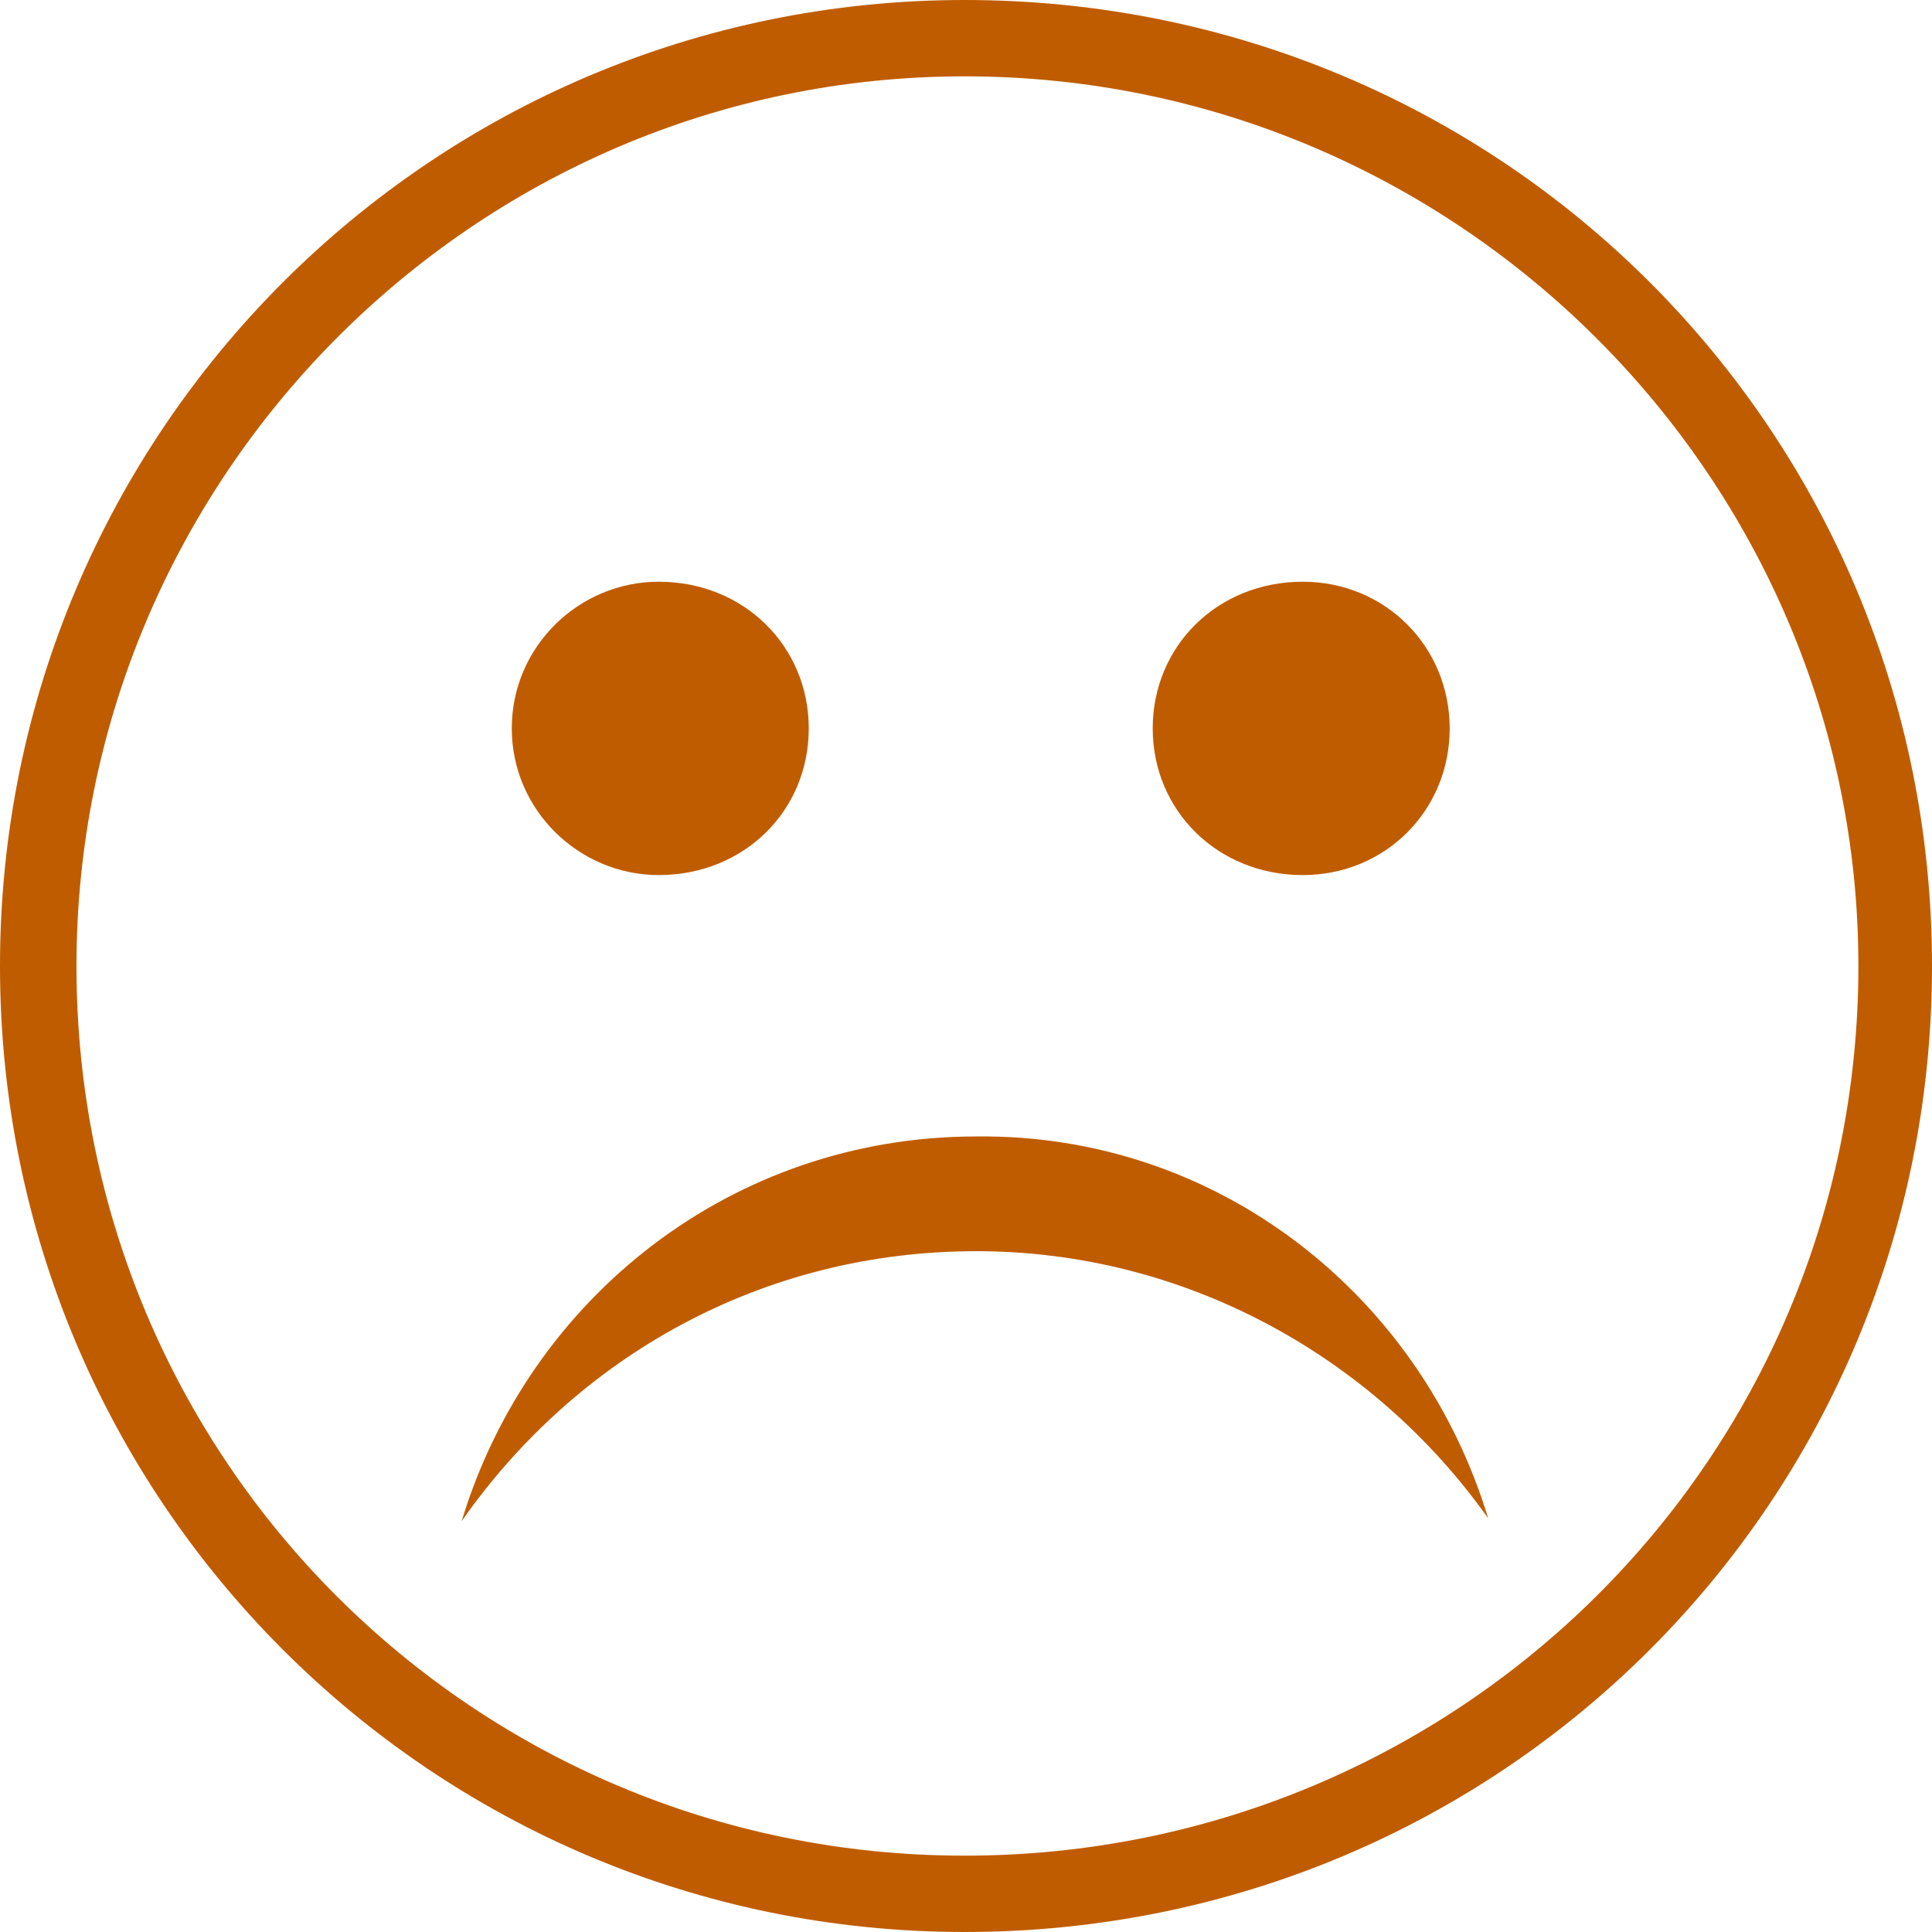 <svg width="31" height="31" viewBox="0 0 31 31" fill="none" xmlns="http://www.w3.org/2000/svg">
<path d="M15.477 0C6.934 0 0 6.924 0 15.5C0 24.076 6.934 31 15.477 31C24.112 31 31 24.076 31 15.5C31 6.924 24.112 0 15.477 0ZM15.477 29.775C7.596 29.775 1.227 23.415 1.227 15.5C1.227 7.682 7.596 1.225 15.477 1.225C23.404 1.225 29.819 7.682 29.819 15.5C29.819 23.415 23.404 29.775 15.477 29.775ZM8.212 11.688C8.212 10.366 9.297 9.334 10.569 9.334C11.939 9.334 12.977 10.371 12.977 11.688C12.977 13.01 11.939 14.041 10.569 14.041C9.297 14.041 8.212 13.004 8.212 11.688ZM18.496 11.688C18.496 10.366 19.535 9.334 20.904 9.334C22.223 9.334 23.261 10.371 23.261 11.688C23.261 13.01 22.223 14.041 20.904 14.041C19.535 14.041 18.496 13.004 18.496 11.688ZM23.878 24.361C22.04 21.768 19.015 20.076 15.665 20.076C12.219 20.076 9.251 21.774 7.408 24.407C8.492 20.822 11.751 18.235 15.665 18.235C19.535 18.19 22.793 20.777 23.878 24.361Z" fill="#C05C00"/>
</svg>
